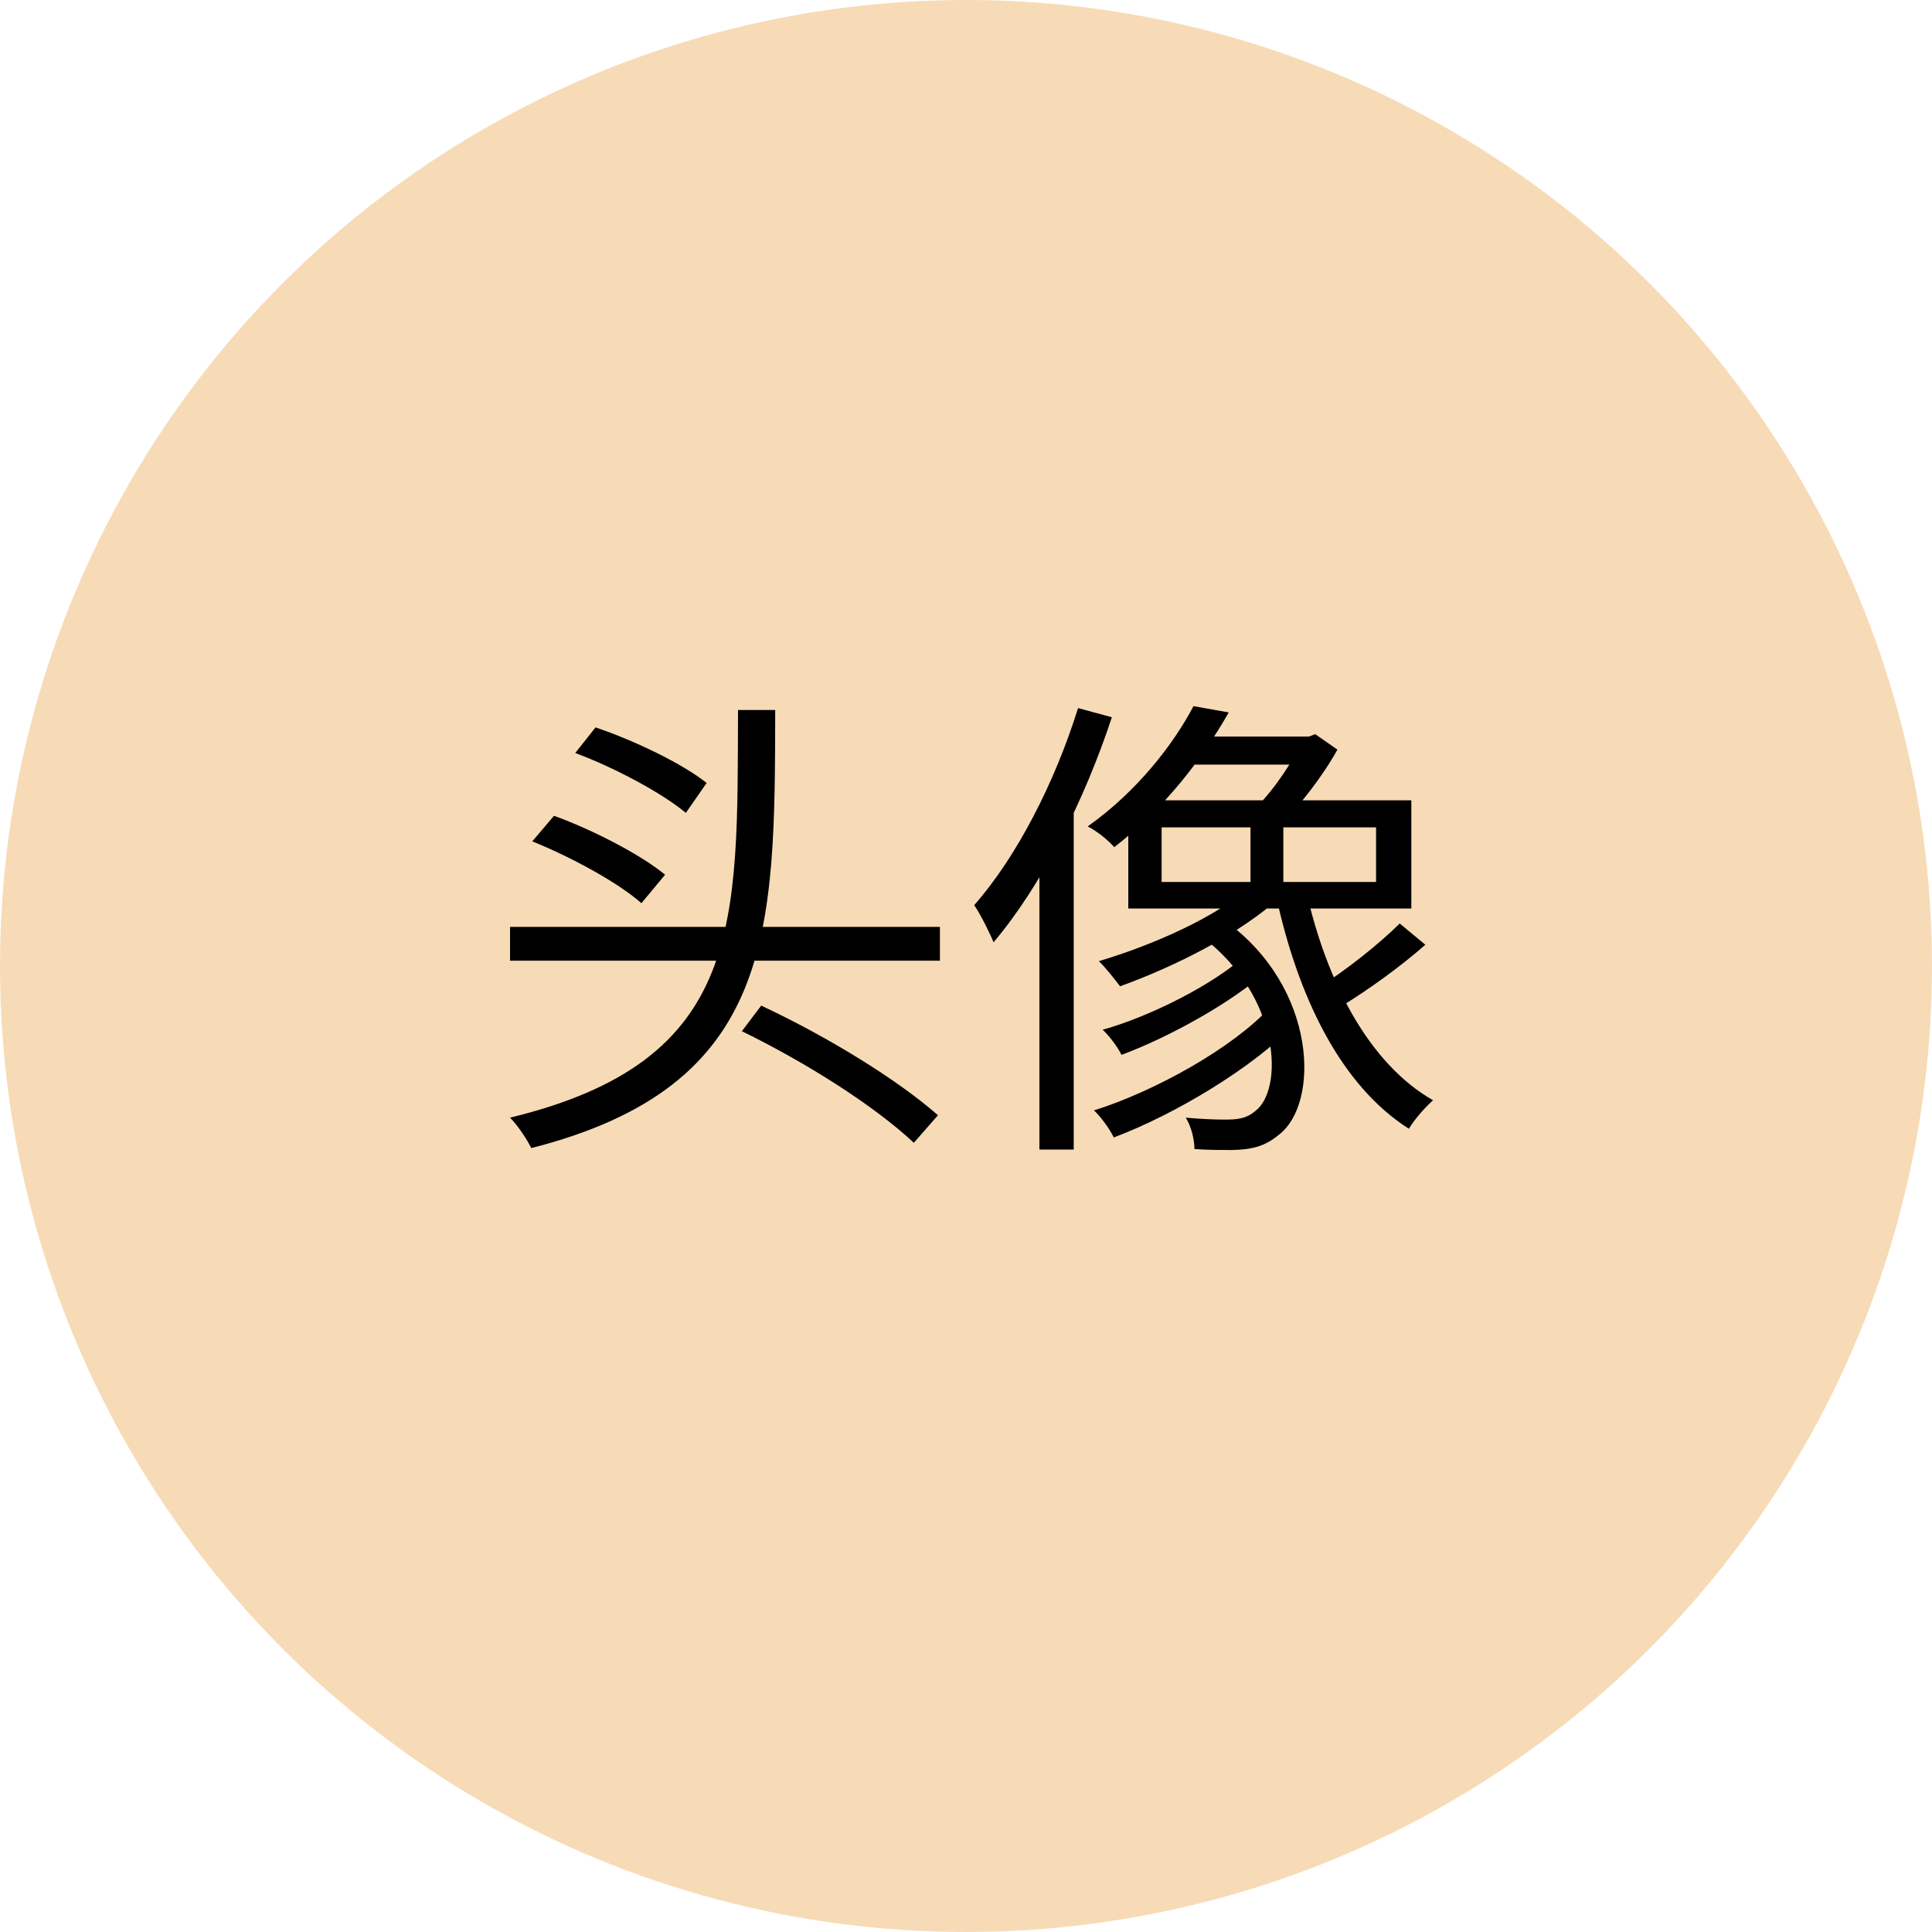<svg width="80" height="80" viewBox="0 0 80 80" fill="none" xmlns="http://www.w3.org/2000/svg">
<circle cx="40" cy="40" r="40" fill="#F7DBB6"/>
<path d="M30.56 29.4H32.1C32.08 38.56 32.12 44.96 22 47.54C21.82 47.18 21.44 46.6 21.12 46.28C30.86 43.92 30.52 38.2 30.56 29.4ZM21.12 38.38H38.92V39.78H21.12V38.38ZM30.72 42.7L31.52 41.64C34.3 42.94 37.18 44.72 38.84 46.18L37.84 47.32C36.24 45.82 33.46 44.04 30.72 42.7ZM23.82 31.18L24.66 30.12C26.26 30.66 28.26 31.62 29.26 32.42L28.4 33.66C27.42 32.84 25.44 31.78 23.82 31.18ZM22.04 34.84L22.94 33.78C24.54 34.36 26.52 35.38 27.54 36.22L26.56 37.4C25.62 36.56 23.64 35.48 22.04 34.84ZM49.42 29.24L50.88 29.5C49.82 31.36 48.28 33.42 46.14 35.08C45.88 34.78 45.4 34.4 45.04 34.22C47.1 32.76 48.6 30.8 49.42 29.24ZM49.52 30.5H54.36V31.66H48.6L49.52 30.5ZM48.1 34.26V36.52H56.98V34.26H48.1ZM46.72 33.14H58.44V37.62H46.72V33.14ZM51.78 33.6H53.14V37H51.78V33.6ZM51.86 36.64L53.04 37.12C51.4 38.64 48.66 40.02 46.38 40.84C46.18 40.58 45.78 40.06 45.5 39.8C47.78 39.12 50.4 37.96 51.86 36.64ZM49.76 38.78L50.74 38.14C54.56 40.9 54.66 45.72 52.94 47C52.36 47.48 51.82 47.6 51.02 47.62C50.6 47.62 50.04 47.62 49.46 47.58C49.46 47.22 49.34 46.66 49.1 46.28C49.74 46.34 50.34 46.36 50.74 46.36C51.24 46.36 51.6 46.32 51.96 46.02C53.16 45.16 53.06 41.26 49.76 38.78ZM51.54 39.58L52.46 40.2C51.08 41.46 48.48 42.92 46.44 43.68C46.28 43.36 45.96 42.92 45.66 42.64C47.66 42.08 50.28 40.74 51.54 39.58ZM52.58 41.72L53.58 42.44C51.9 44.18 48.72 46.12 46.12 47.1C45.94 46.74 45.6 46.26 45.3 45.98C47.84 45.18 51.06 43.38 52.58 41.72ZM57.96 38.24L59.02 39.12C57.98 40.04 56.58 41.04 55.52 41.68L54.64 40.86C55.68 40.22 57.14 39.06 57.96 38.24ZM54.08 36.86C54.92 40.64 56.68 44.04 59.34 45.56C59.02 45.84 58.56 46.36 58.34 46.74C55.54 44.96 53.76 41.34 52.84 37.1L54.08 36.86ZM53.88 30.5H54.2L54.46 30.4L55.38 31.04C54.76 32.16 53.8 33.38 53.02 34.16C52.82 33.9 52.42 33.48 52.16 33.28C52.8 32.62 53.52 31.54 53.88 30.76V30.5ZM44.64 29.32L46.04 29.7C44.9 33.16 43.12 36.68 41.14 39.02C41 38.66 40.6 37.86 40.34 37.48C42.1 35.48 43.68 32.4 44.64 29.32ZM43.04 34.22L44.42 32.84L44.46 32.88V47.6H43.04V34.22Z" fill="black"/>
</svg>
